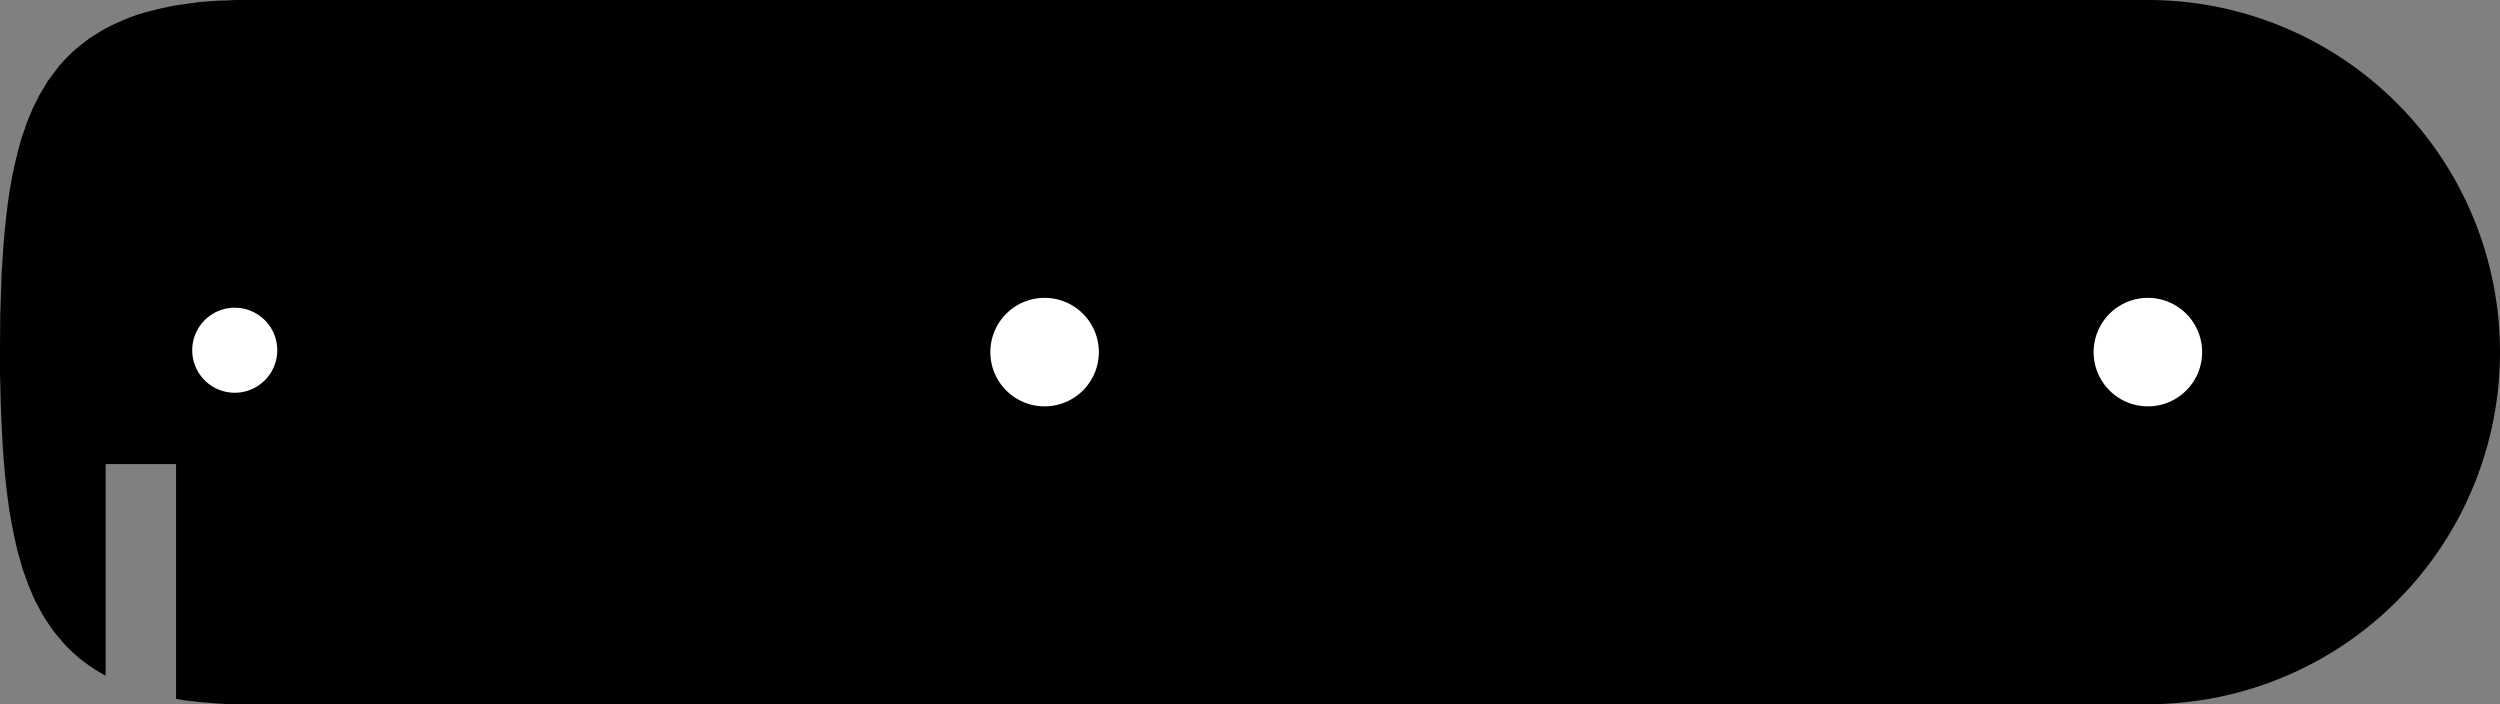 <?xml version="1.0" encoding="utf-8"?>
<!-- Generator: Fusion 360, Shaper Origin Export Add-In, Version 1.6.3  -->
<svg xmlns="http://www.w3.org/2000/svg" xmlns:xlink="http://www.w3.org/1999/xlink" xmlns:shaper="http://www.shapertools.com/namespaces/shaper" shaper:fusionaddin="version:1.6.3" width="10.65cm" height="3cm" version="1.1" x="0cm" y="0cm" viewBox="0 0 10.65 3" enable-background="new 0 0 10.65 3" xml:space="preserve"><rect x="0" y="0" width="10.65" height="3" fill="#808080" stroke="none"/><path d="M0,3 L0,3 -0.042,3 -0.082,2.998 -0.122,2.997 -0.16,2.994 -0.198,2.991 -0.234,2.986 -0.269,2.981 -0.304,2.976 -0.337,2.969 -0.369,2.962 -0.401,2.954 -0.431,2.946 -0.461,2.937 -0.489,2.927 -0.516,2.916 -0.543,2.904 -0.569,2.892 -0.593,2.88 -0.617,2.866 -0.64,2.852 -0.662,2.838 -0.683,2.822 -0.704,2.806 -0.723,2.79 -0.742,2.773 -0.76,2.755 -0.777,2.737 -0.794,2.718 -0.809,2.698 -0.824,2.678 -0.839,2.658 -0.852,2.637 -0.865,2.615 -0.878,2.594 -0.889,2.571 -0.901,2.548 -0.911,2.525 -0.921,2.501 -0.931,2.477 -0.939,2.452 -0.948,2.427 -0.956,2.402 -0.97,2.35 -0.983,2.297 -0.994,2.243 -1.004,2.188 -1.012,2.131 -1.019,2.074 -1.025,2.016 -1.03,1.957 -1.034,1.898 -1.038,1.838 -1.04,1.778 -1.042,1.718 -1.044,1.657 -1.045,1.535 -1.045,1.412 -1.042,1.29 -1.04,1.23 -1.037,1.169 -1.034,1.109 -1.03,1.05 -1.025,0.991 -1.019,0.932 -1.012,0.875 -1.004,0.818 -0.994,0.763 -0.983,0.708 -0.971,0.655 -0.956,0.603 -0.949,0.577 -0.94,0.552 -0.931,0.527 -0.922,0.503 -0.912,0.479 -0.902,0.455 -0.891,0.432 -0.879,0.41 -0.867,0.388 -0.854,0.366 -0.84,0.345 -0.826,0.324 -0.811,0.304 -0.795,0.285 -0.779,0.266 -0.762,0.247 -0.744,0.229 -0.725,0.212 -0.706,0.195 -0.685,0.179 -0.664,0.164 -0.642,0.149 -0.619,0.135 -0.595,0.121 -0.595,1.023 -0.295,1.023 -0.295,0.023 -0.295,0.023 -0.262,0.017 -0.227,0.013 -0.192,0.009 -0.155,0.006 -0.118,0.003 -0.08,0.001 -0.04,0 0,0 8.105,0 A1.5,1.5 270 0,1 8.105,3 L0,3z" transform="matrix(1,0,0,-1,1.045,3)" fill="rgb(0,0,0)" shaper:cutDepth="0" stroke-linecap="round" stroke-linejoin="round" /><path d="M3.155,1.5 a0.25,0.25 0 1,1 0.5,0 a0.25,0.25 0 1,1 -0.5,0z" transform="matrix(1,0,0,-1,1.045,3)" fill="rgb(255,255,255)" stroke="rgb(0,0,0)" stroke-width="0.001cm" stroke-linecap="round" stroke-linejoin="round" shaper:cutDepth="0" /><path d="M7.855,1.5 a0.25,0.25 0 1,1 0.5,0 a0.25,0.25 0 1,1 -0.5,0z" transform="matrix(1,0,0,-1,1.045,3)" fill="rgb(255,255,255)" stroke="rgb(0,0,0)" stroke-width="0.001cm" stroke-linecap="round" stroke-linejoin="round" shaper:cutDepth="0" /><path d="M-0.245,1.508 a0.2,0.2 0 1,1 0.4,0 a0.2,0.2 0 1,1 -0.4,0z" transform="matrix(1,0,0,-1,1.045,3)" fill="rgb(255,255,255)" stroke="rgb(0,0,0)" stroke-width="0.001cm" stroke-linecap="round" stroke-linejoin="round" shaper:cutDepth="0" /></svg>